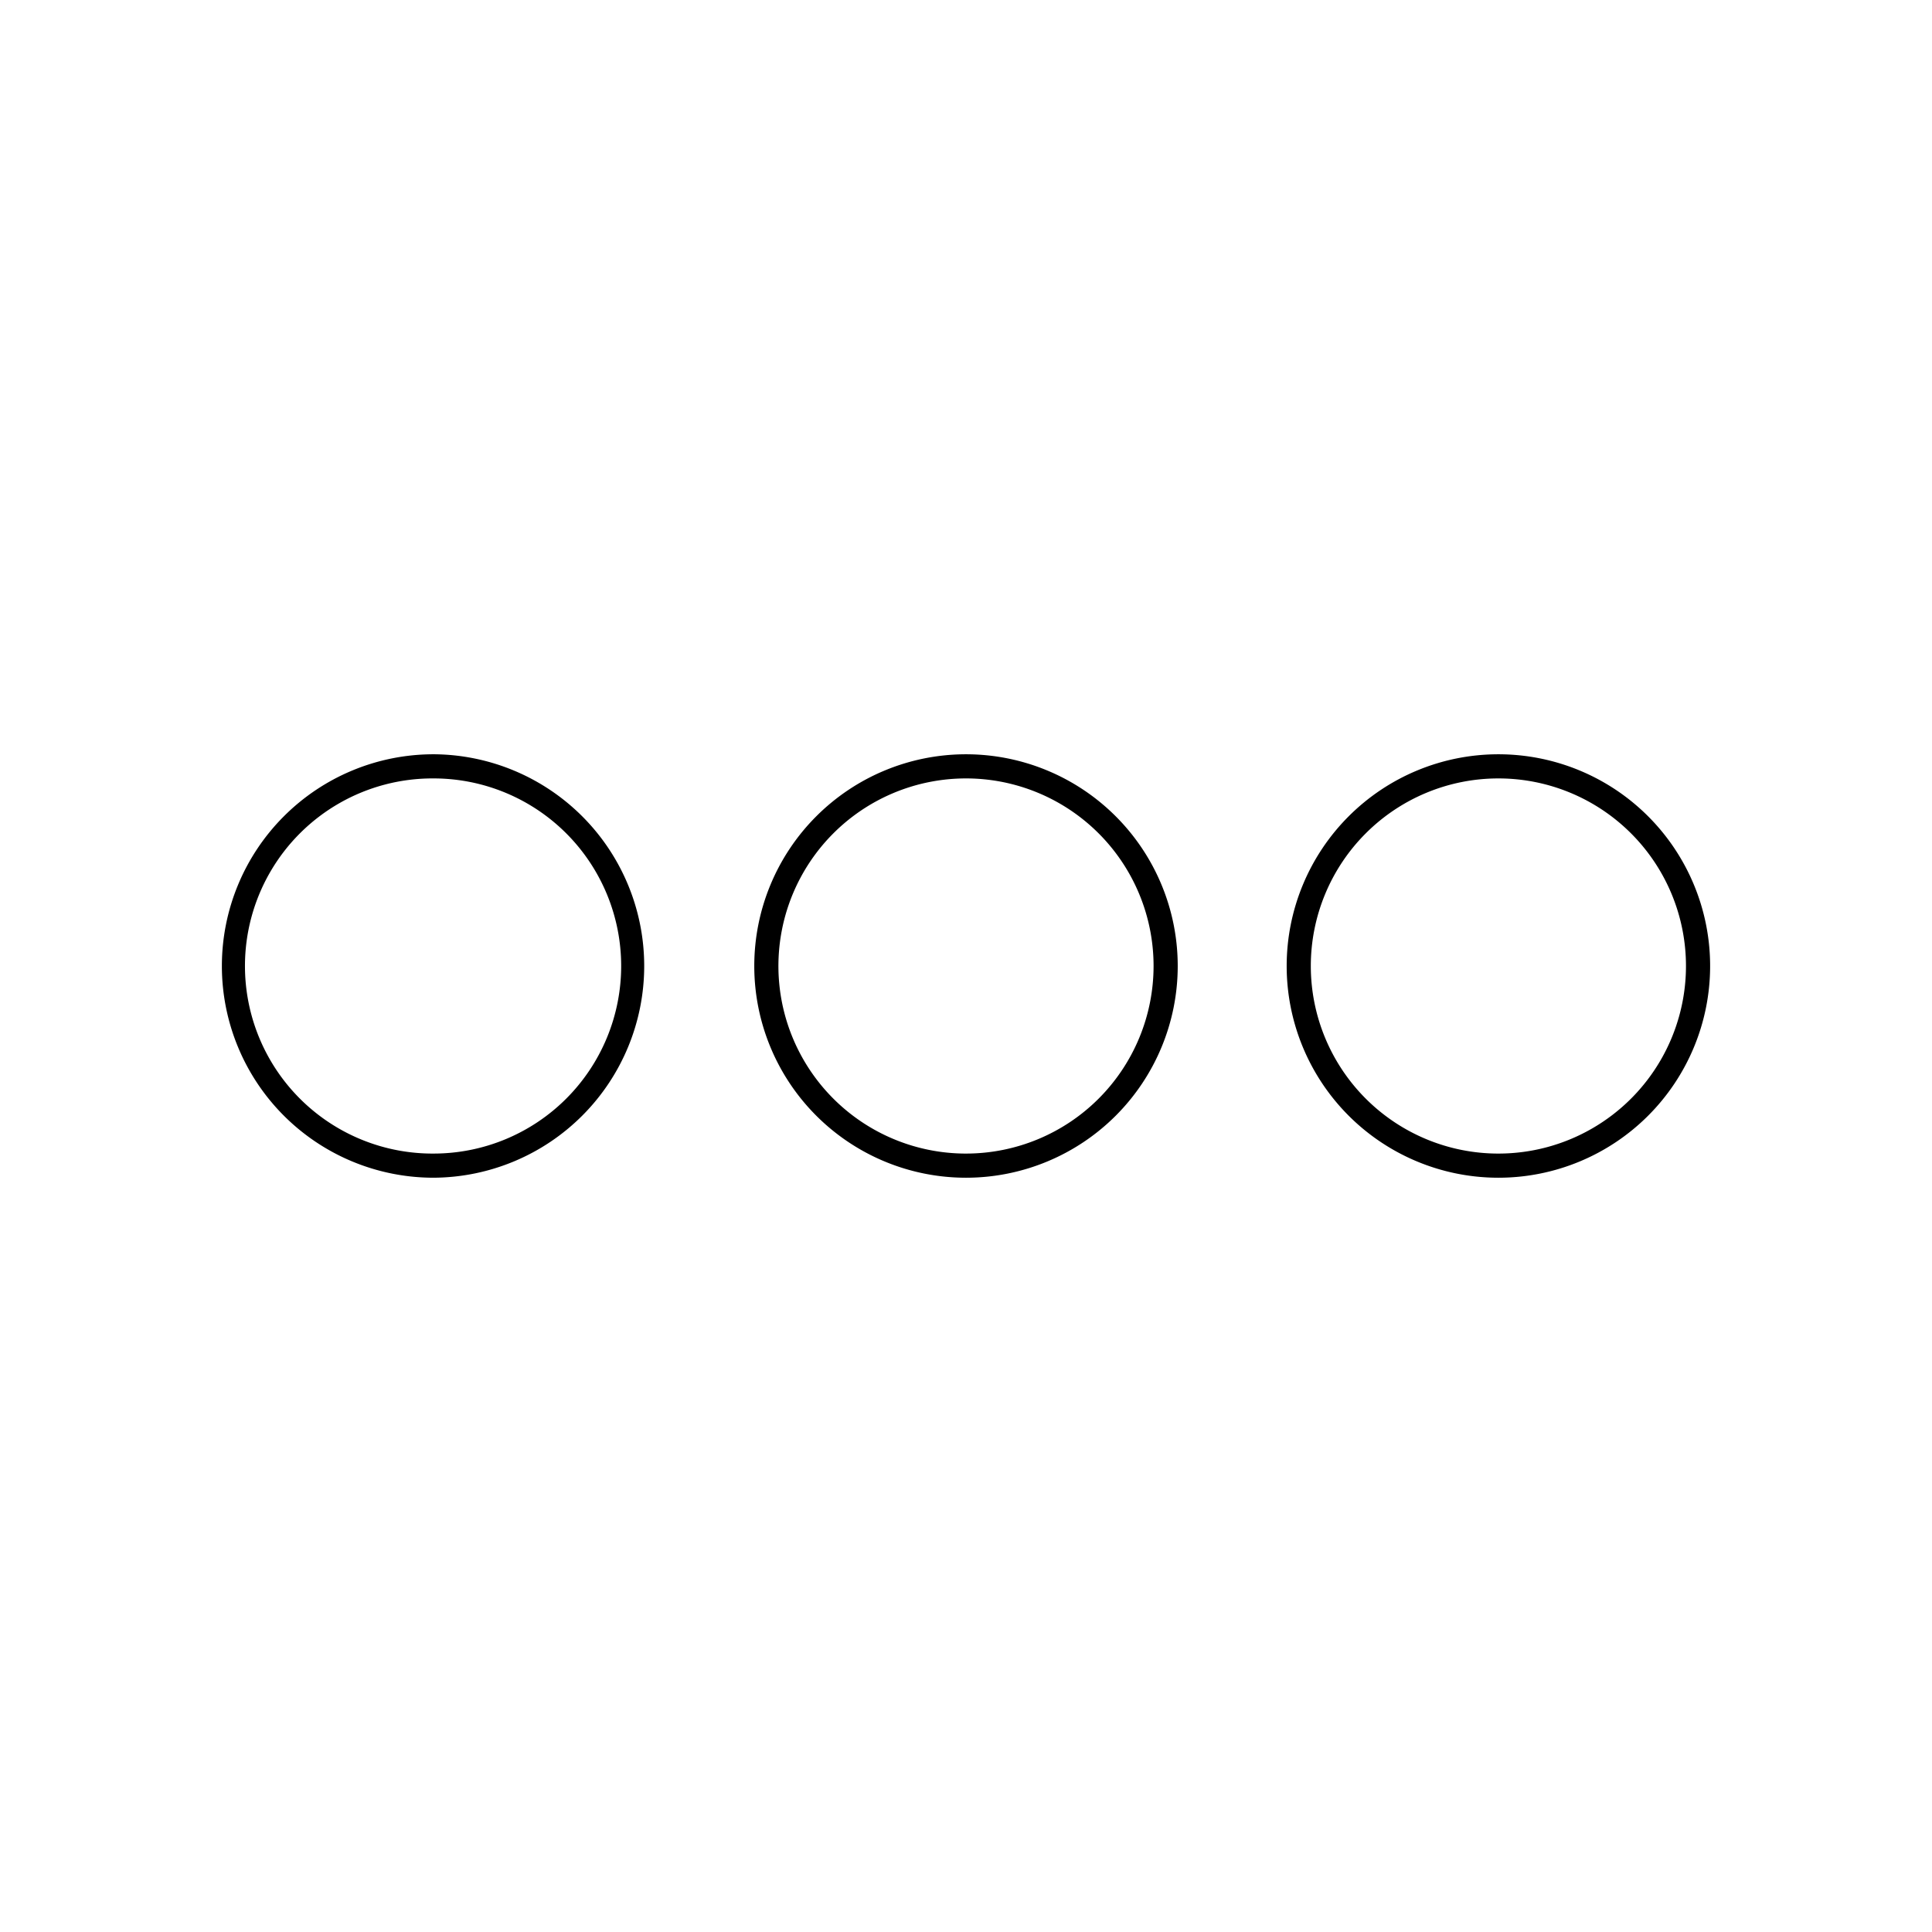 <svg xmlns="http://www.w3.org/2000/svg" viewBox="0 0 320 320">
  <title>_.support.dots-horizontal</title>
  <g id="console">
    <g>
      <path d="M71.819,124.931l-.001,0a35.068,35.068,0,0,0,0,70.136l.001,0a35.069,35.069,0,0,0,0-70.137Zm-.001,66.137.001,0a31.069,31.069,0,1,1,0-62.137l-.001,0a31.068,31.068,0,0,1,0,62.136Z" class="fill"/>
      <path d="M160,124.932H160a35.068,35.068,0,0,0,0,70.136H160a35.068,35.068,0,0,0,0-70.136Zm0,66.137A31.069,31.069,0,1,1,191.068,160,31.069,31.069,0,0,1,160,191.068Z" class="fill"/>
      <path d="M248.182,124.932l0,2,0-2a35.068,35.068,0,1,0,.001,0Zm-.001,66.137A31.069,31.069,0,1,1,279.25,160,31.068,31.068,0,0,1,248.182,191.068Z" class="fill"/>
    </g>
  </g>
</svg>
